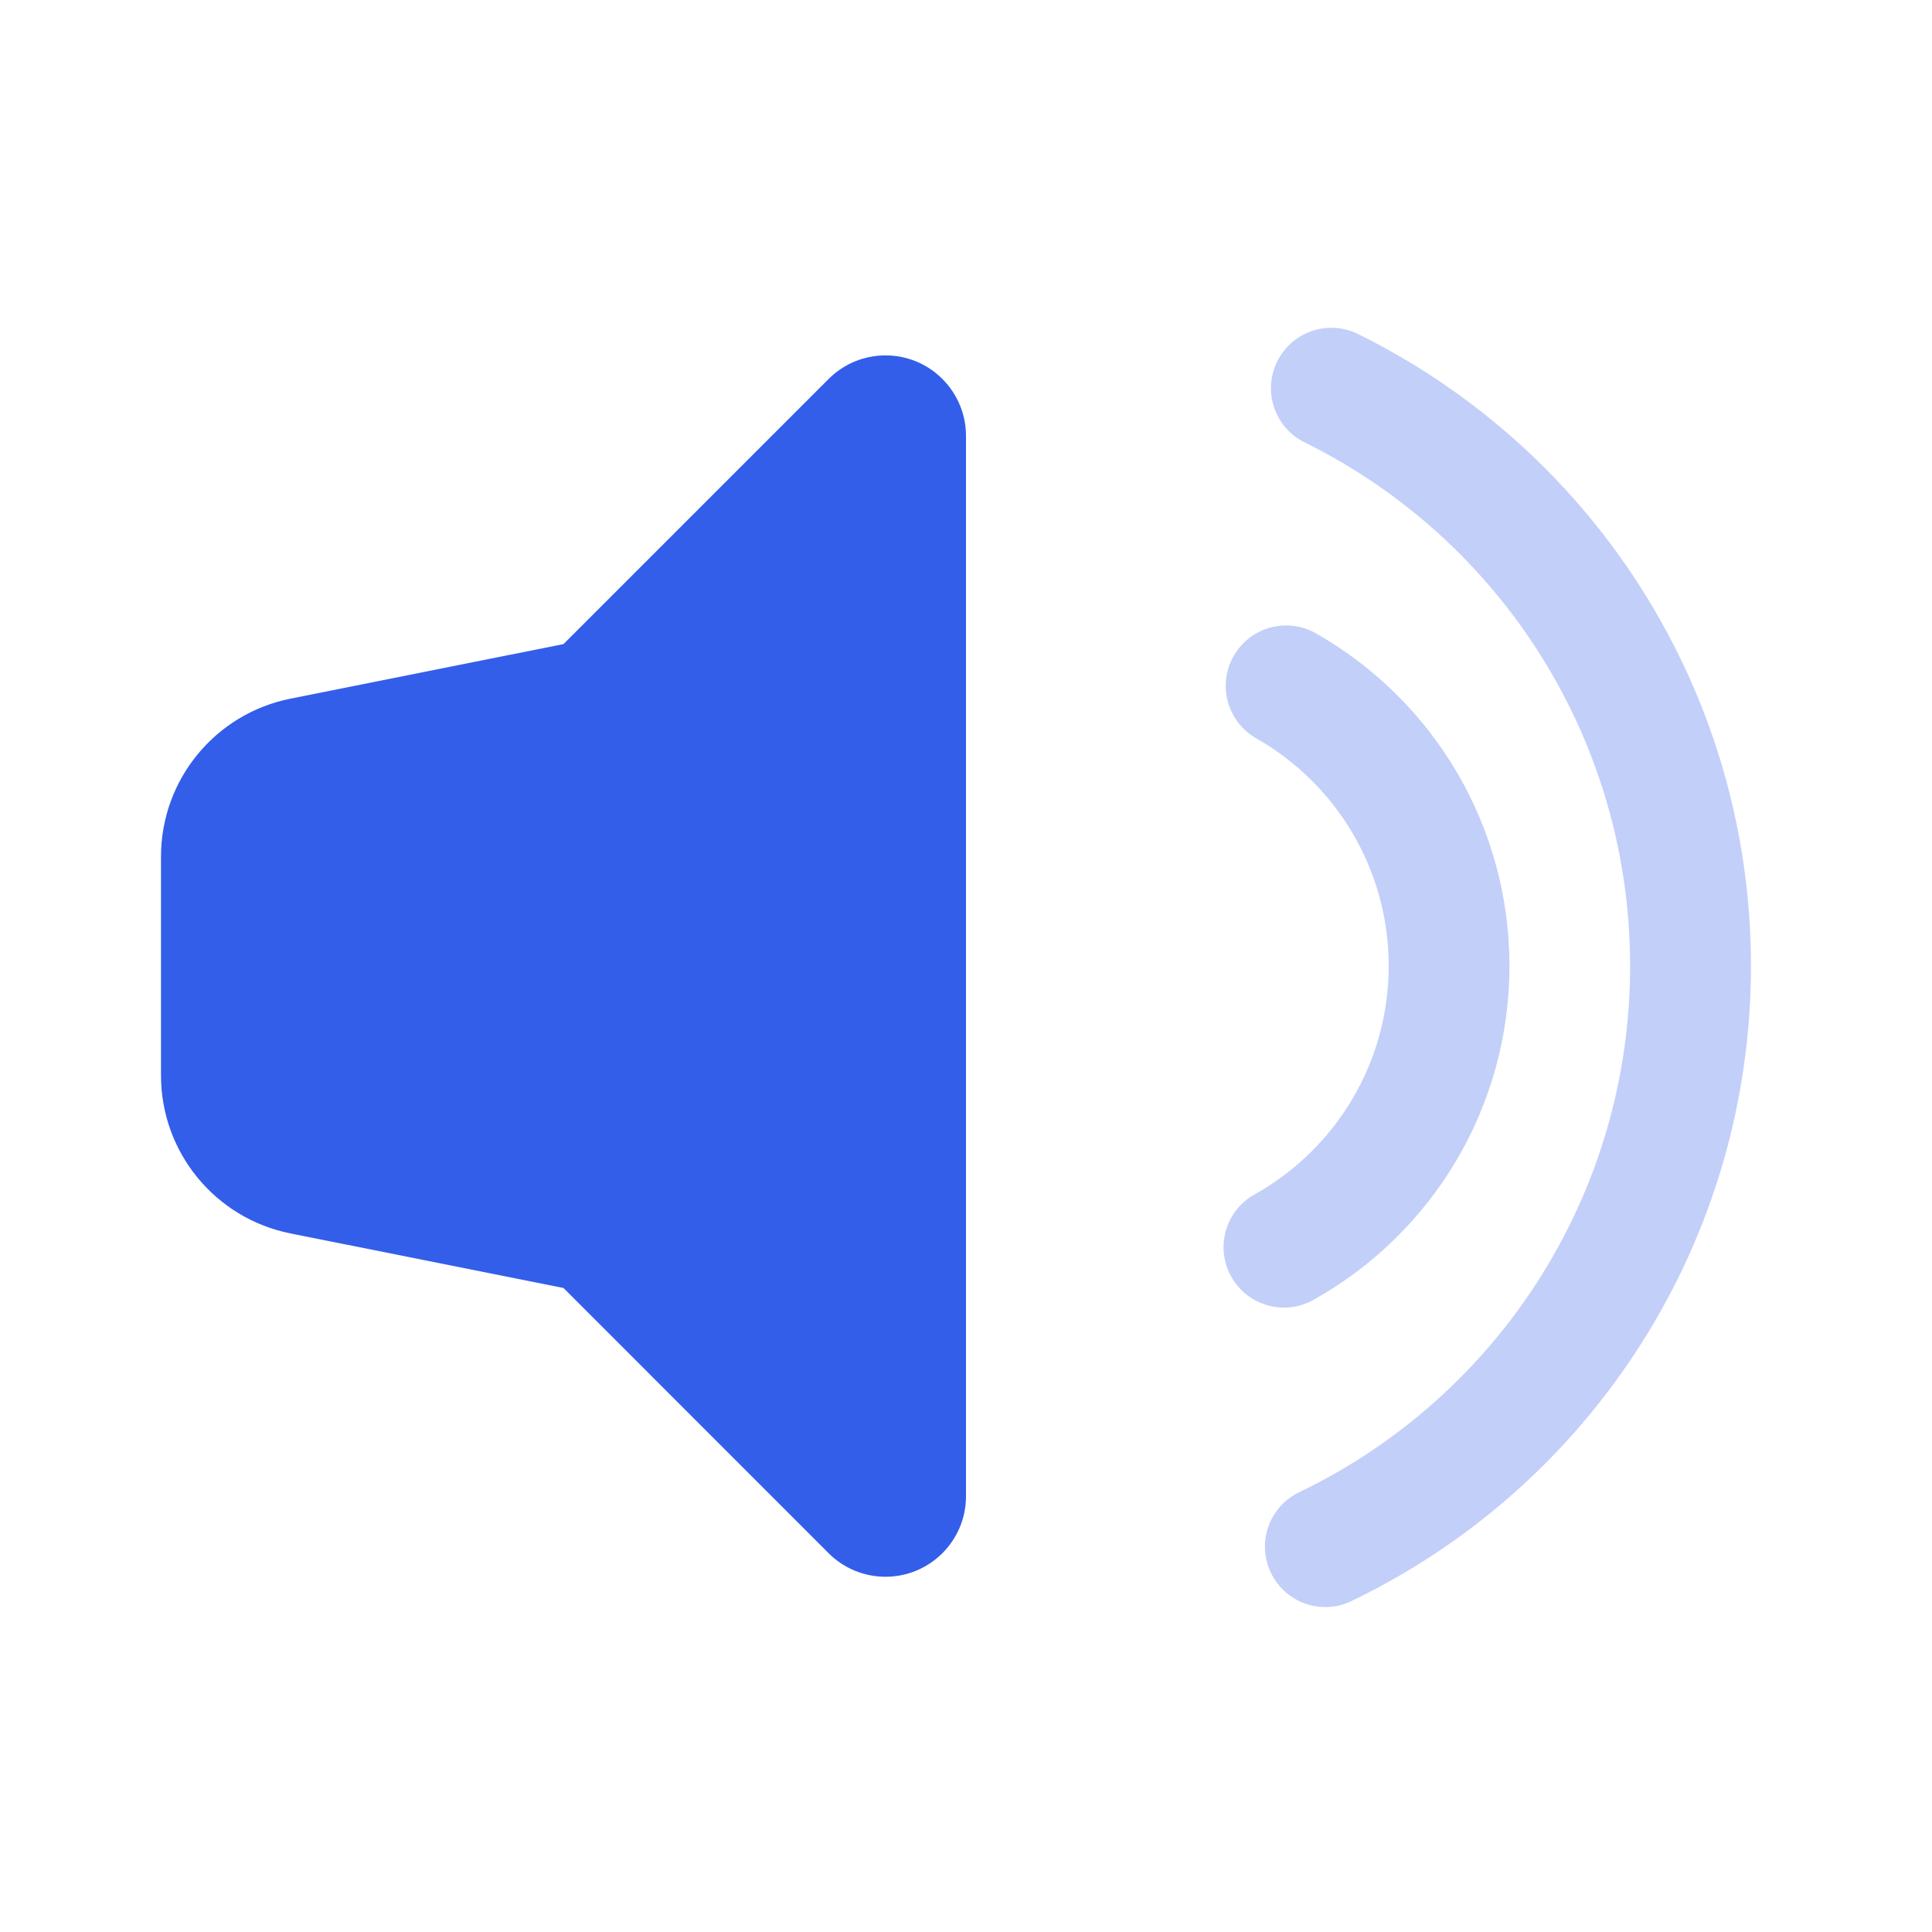 <svg height="24" viewBox="0 0 24 24" width="24" xmlns="http://www.w3.org/2000/svg"><g fill="none" fill-rule="evenodd"><path d="m0 0h24v24h-24z"/><g fill="#335eea"><path d="m16.316 16.148c-.362.202-.818.073-1.021-.289-.202-.362-.073-.818.289-1.021 1.021-.571 1.667-1.648 1.667-2.839 0-1.182-.636-2.252-1.645-2.827-.36-.205-.486-.663-.281-1.023.205-.36.663-.486 1.023-.281 1.473.839 2.403 2.404 2.403 4.131 0 1.74-.944 3.315-2.434 4.148zm.473 3.741c-.373.18-.821.023-1.001-.351-.18-.373-.023-.821.351-1.001 2.493-1.199 4.111-3.722 4.111-6.537 0-2.788-1.588-5.291-4.044-6.505-.371-.183-.524-.633-.34-1.005.183-.371.633-.524 1.005-.34 2.963 1.464 4.88 4.485 4.88 7.849 0 3.397-1.954 6.443-4.961 7.889z" opacity=".3"/><path d="m7 16-3.392-.678c-.935-.187-1.608-1.008-1.608-1.961v-2.721c0-.953.673-1.774 1.608-1.961l3.392-.678 3.293-3.293c.391-.391 1.024-.391 1.414 0 .188.188.293.442.293.707v13.172c0 .552-.448 1-1 1-.265 0-.52-.105-.707-.293z"/></g></g></svg>